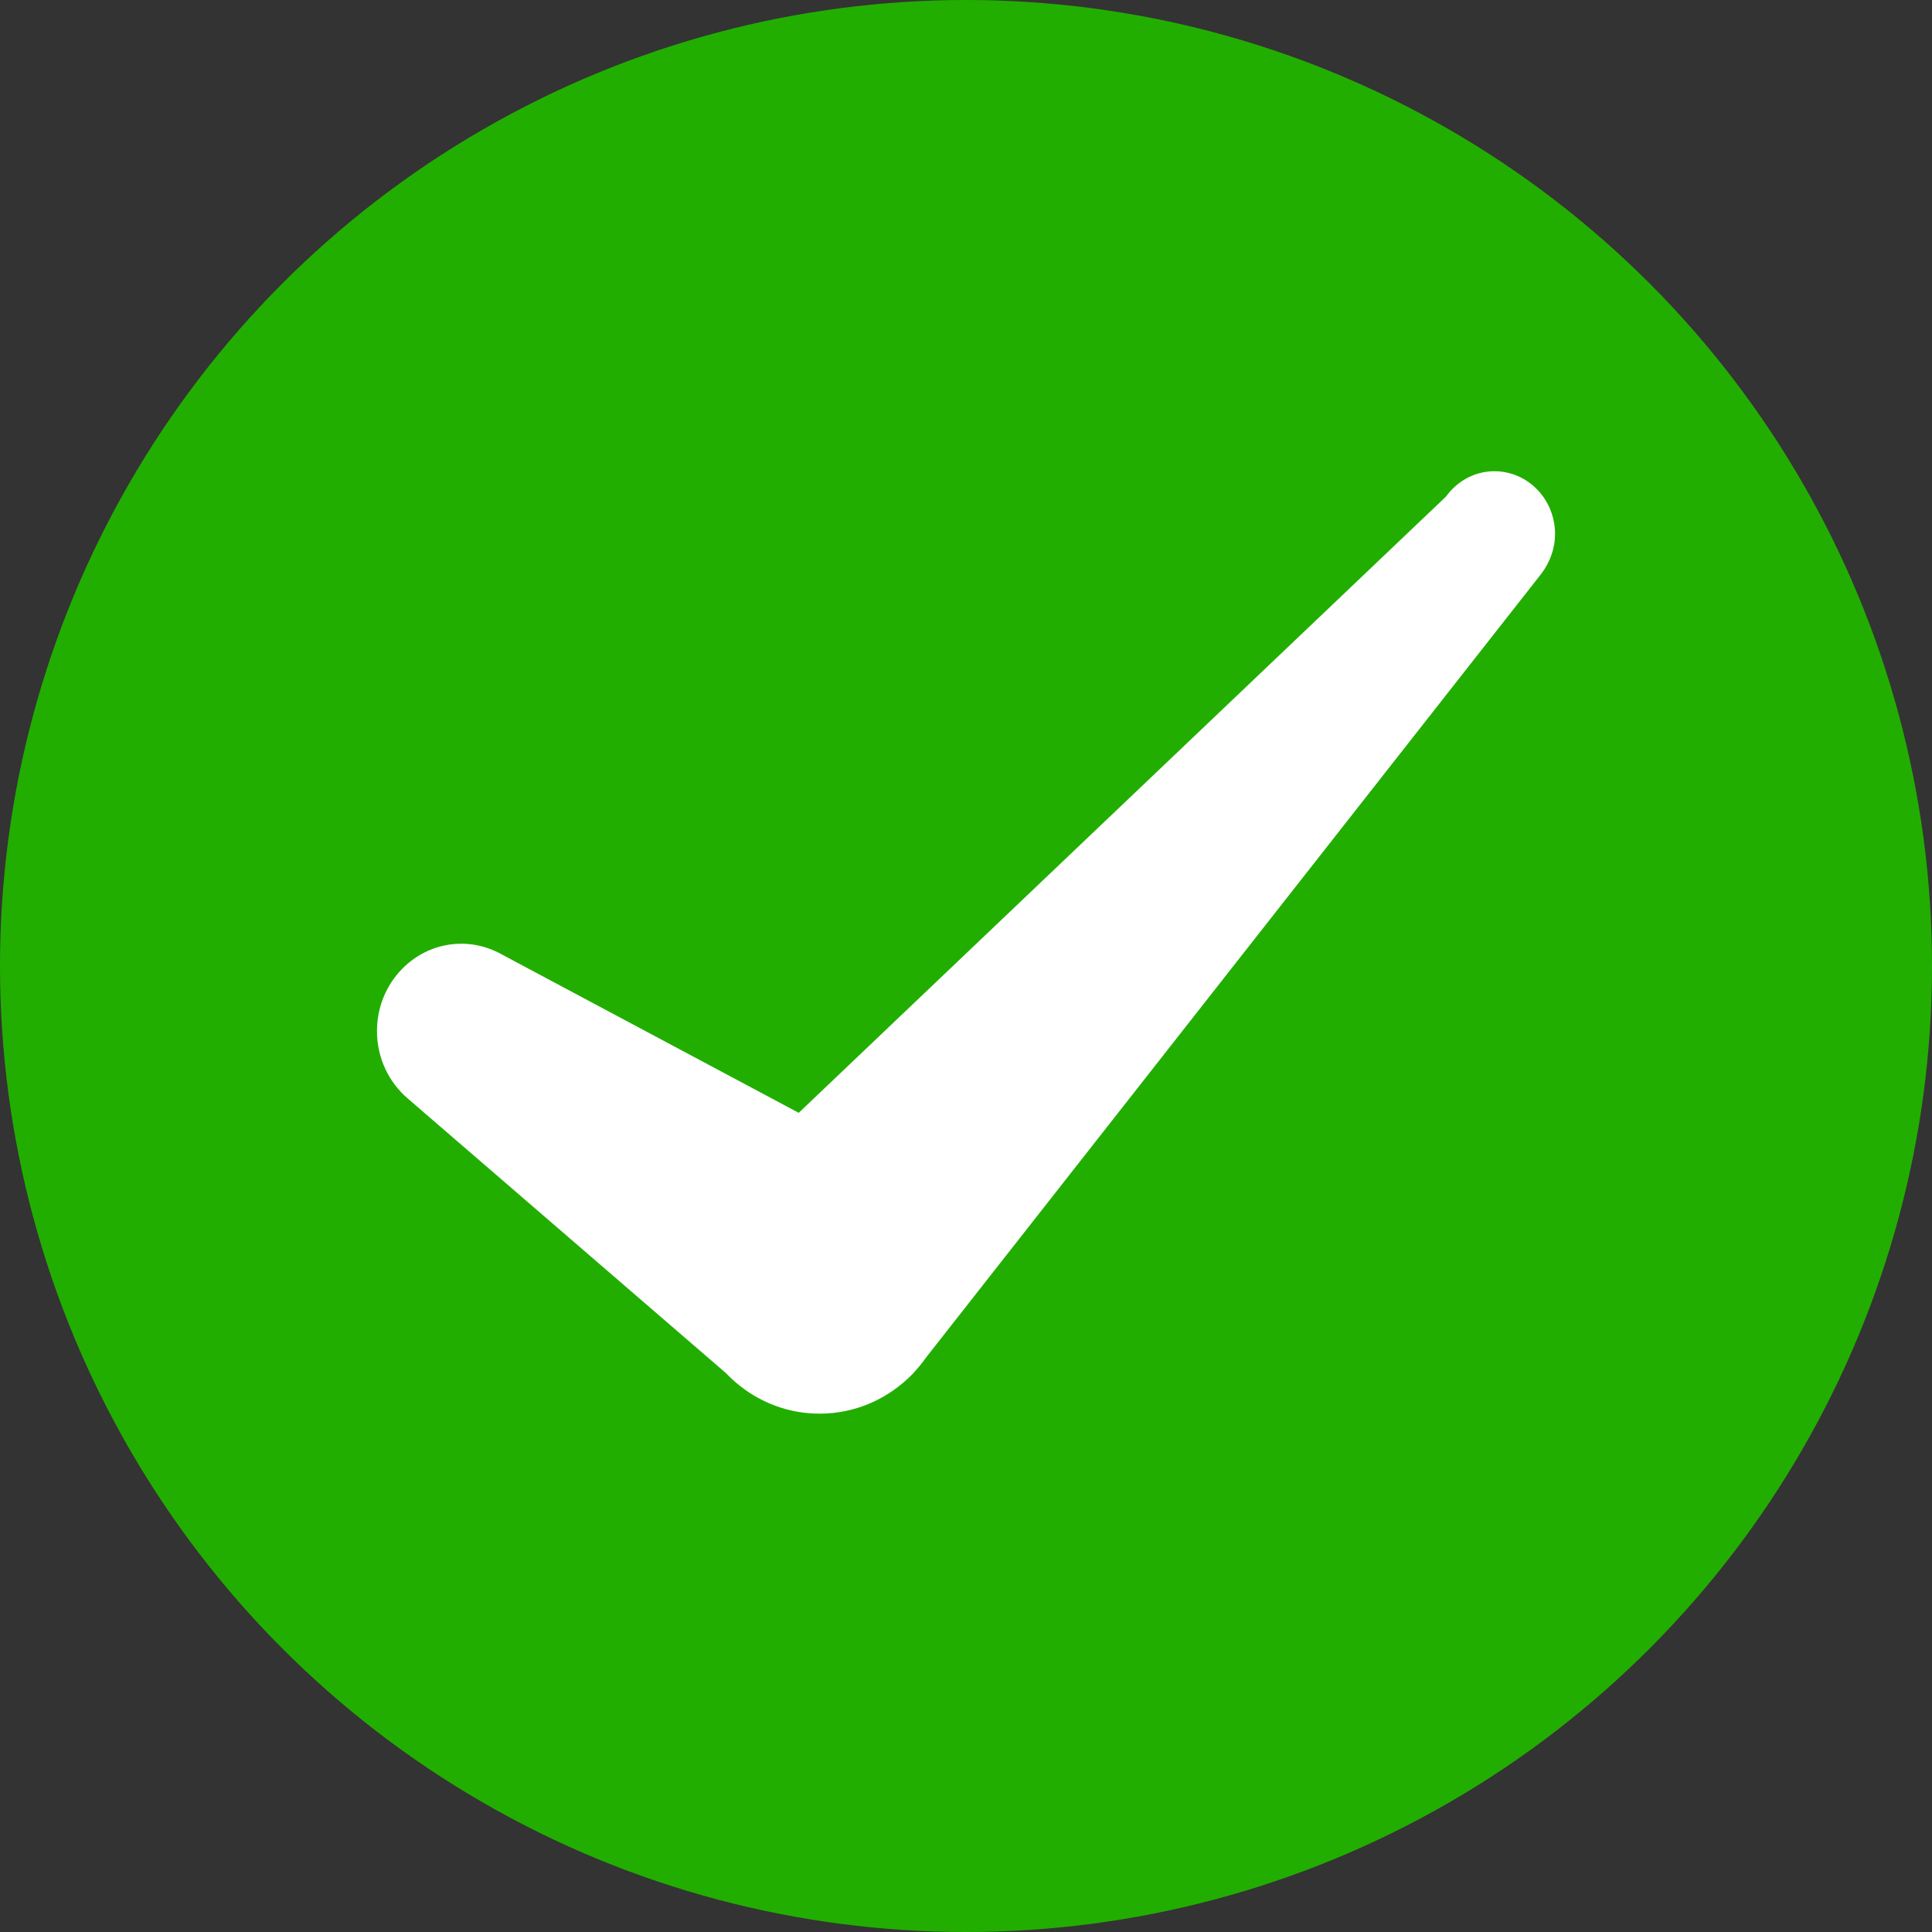 <?xml version="1.0" encoding="UTF-8"?>
<svg width="41px" height="41px" viewBox="0 0 41 41" version="1.1" xmlns="http://www.w3.org/2000/svg" xmlns:xlink="http://www.w3.org/1999/xlink">
    <rect x="0" y="0" width="41" height="41" fill="#333333" stroke="none"/>
    <!-- Generator: Sketch 55.1 (78136) - https://sketchapp.com -->
    <title>Group 19</title>
    <desc>Created with Sketch.</desc>
    <g id="Selected-V2" stroke="none" stroke-width="1" fill="none" fill-rule="evenodd">
        <g id="1.1_Cashier_Deposits" transform="translate(-253, -722)">
            <g id="Group-19" transform="translate(253, 722)">
                <circle id="Oval" fill="#22AE01" cx="20.5" cy="20.5" r="20.5"></circle>
                <path d="M32.715,12.168 C32.888,11.935 33,11.648 33,11.331 C33,10.596 32.424,10 31.713,10 C31.292,10 30.921,10.213 30.686,10.538 L16.95,23.616 L10.674,20.268 C10.64,20.248 10.605,20.23 10.569,20.212 C10.471,20.166 10.416,20.143 10.36,20.124 C10.167,20.059 9.982,20.027 9.792,20.027 C8.802,20.027 8,20.857 8,21.881 C8,22.456 8.254,22.97 8.652,23.311 L15.404,29.138 C15.532,29.273 15.675,29.396 15.827,29.503 C16.274,29.817 16.813,30 17.394,30 C18.163,30 18.86,29.678 19.366,29.158 L19.458,29.055 C19.533,28.97 19.603,28.88 19.669,28.787 L32.715,12.168 Z" id="Page-1-Copy-18" fill="#FFFFFF"></path>
            </g>
        </g>
    </g>
</svg>